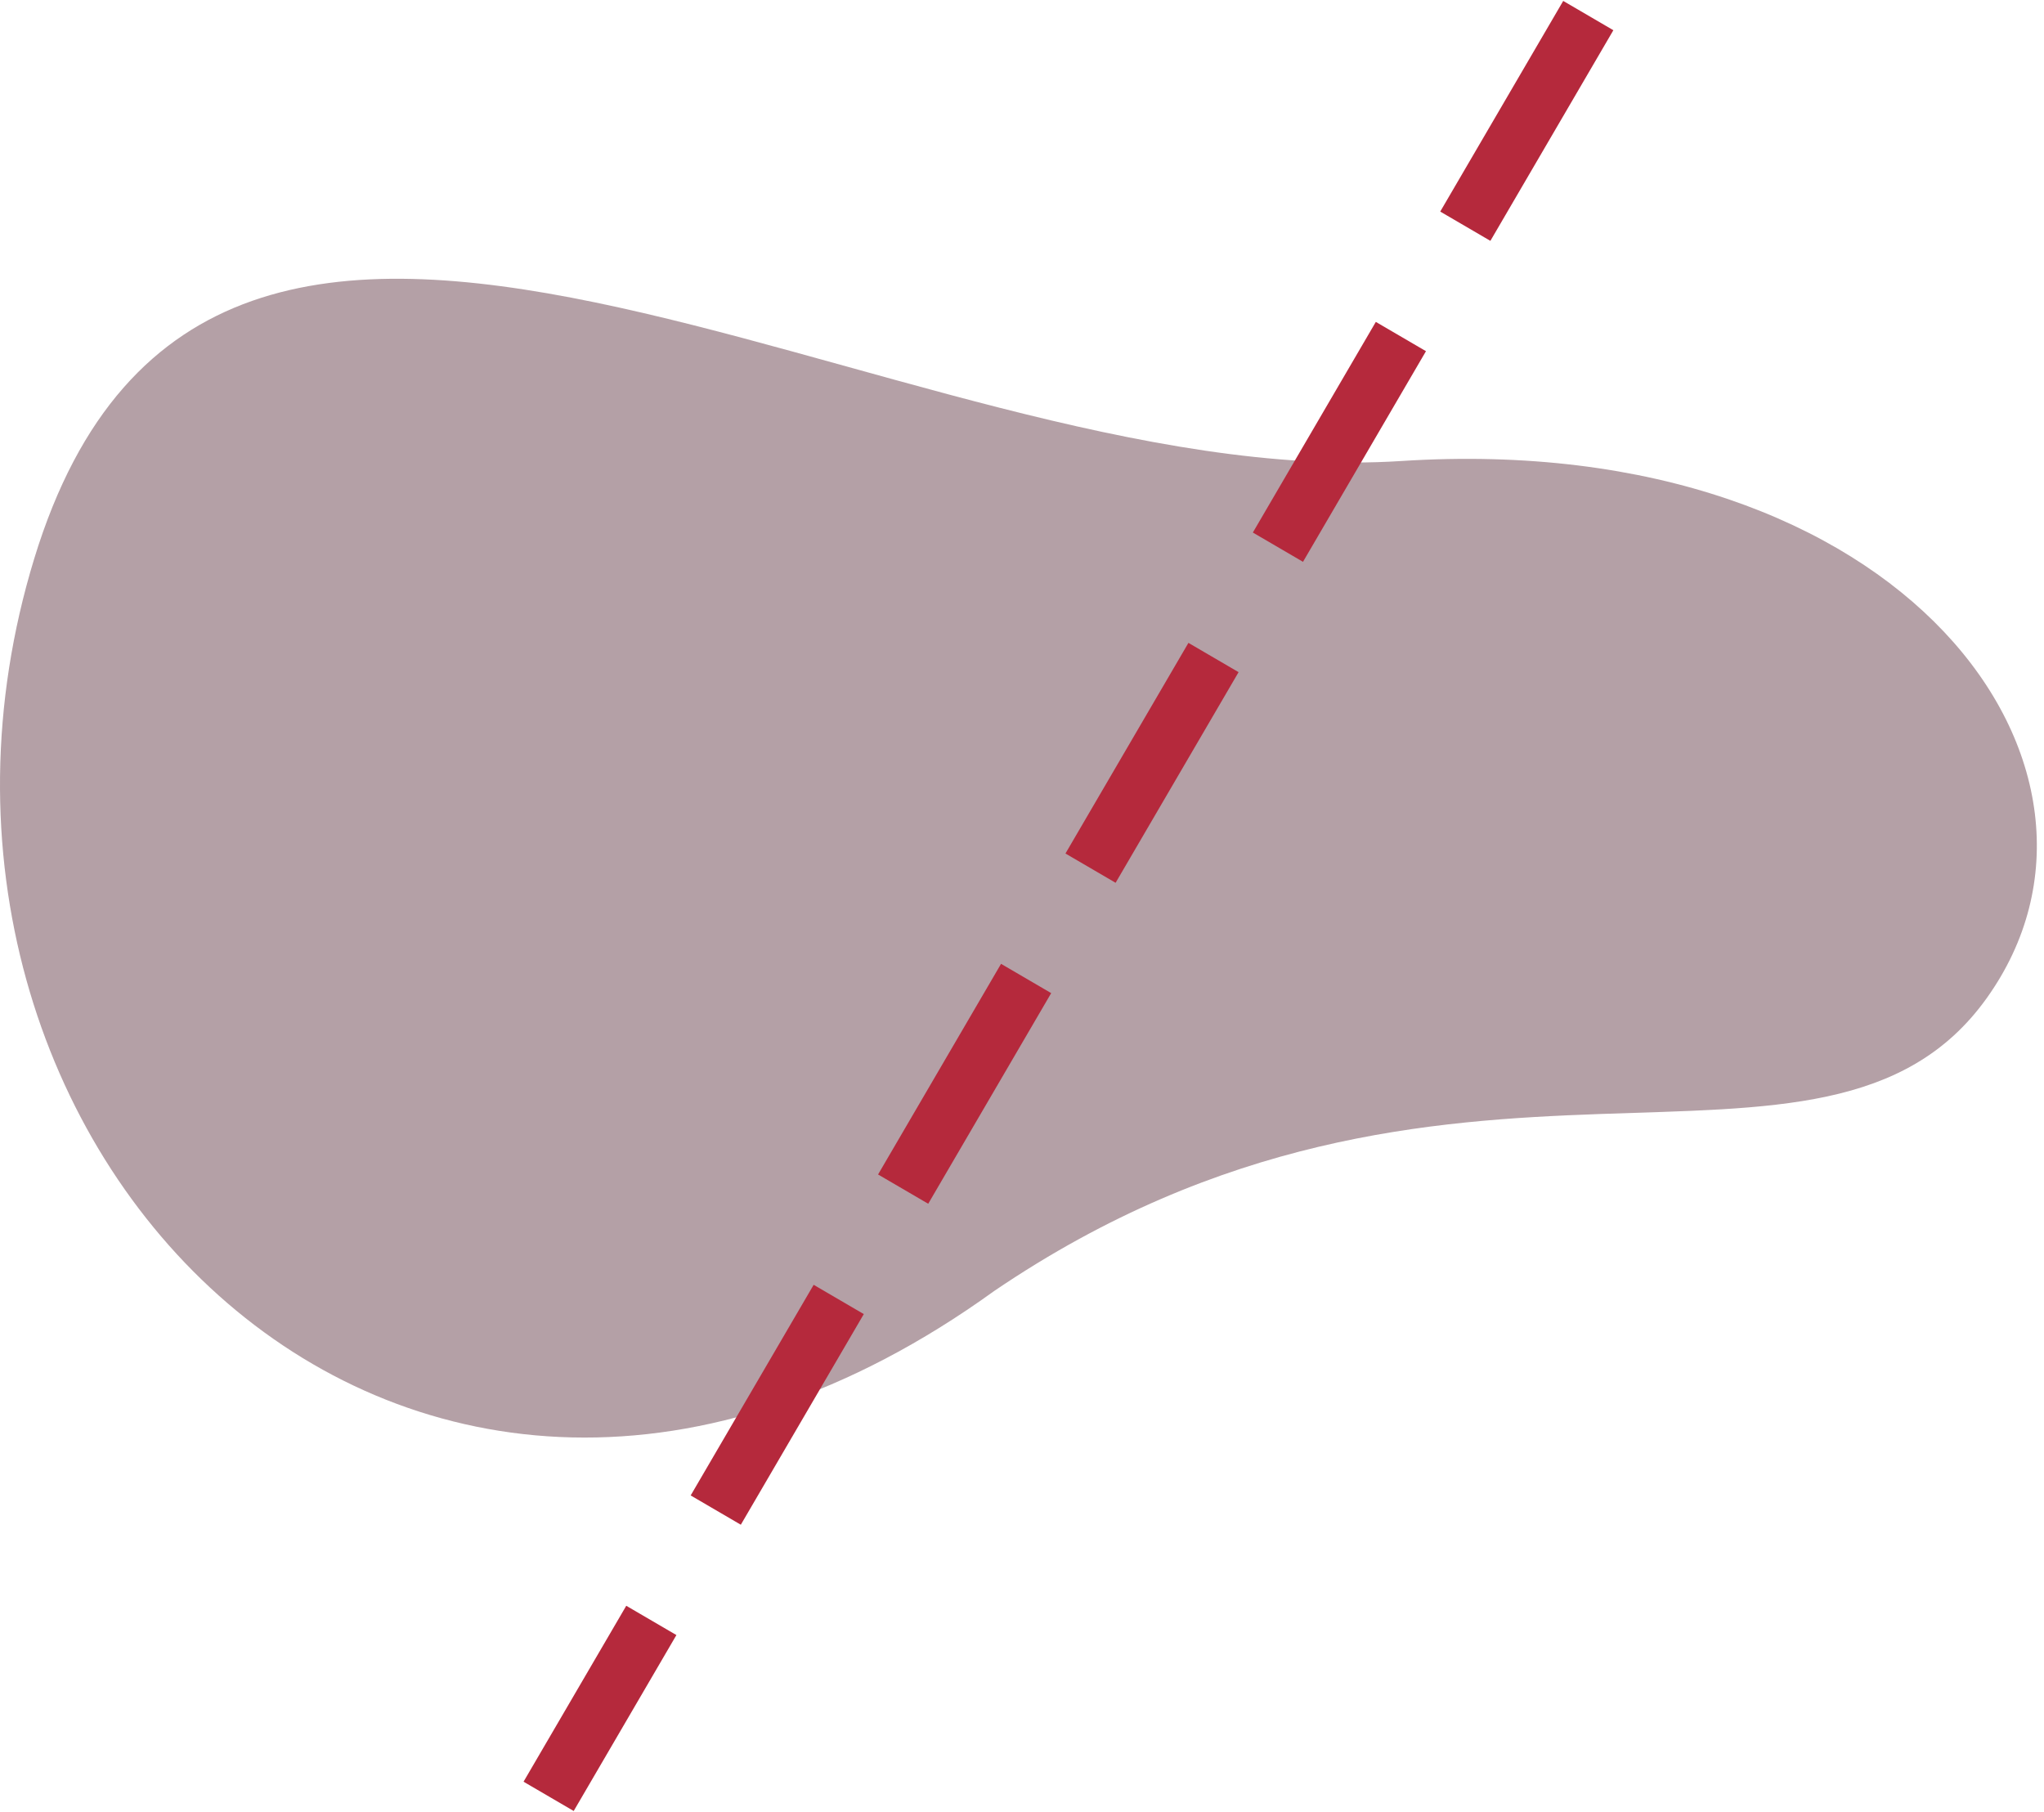 <?xml version="1.0" encoding="UTF-8" standalone="no"?>
<svg width="176px" height="156px" viewBox="0 0 176 156" version="1.1" xmlns="http://www.w3.org/2000/svg" xmlns:xlink="http://www.w3.org/1999/xlink">
    <!-- Generator: Sketch 3.8.2 (29753) - http://www.bohemiancoding.com/sketch -->
    <title>a</title>
    <desc>Created with Sketch.</desc>
    <defs></defs>
    <g id="Welcome" stroke="none" stroke-width="1" fill="none" fill-rule="evenodd">
        <g id="checkyourself-copy-3" transform="translate(-508, -569)">
            <g id="a" transform="translate(508, 572)">
                <path d="M120.636,36.693 C77.091,39.503 18.358,-5.339 2.946,45.099 C-12.465,95.538 35.171,144.575 85.609,108.147 C124.839,81.527 157.064,102.543 171.074,82.928 C185.085,63.313 164.069,33.891 120.636,36.693" id="asymmetry" fill="#7C5A63" opacity="0.574"></path>
                <path d="M135.5,0.5 L48.5,149.5" id="Line" stroke="#B5293C" stroke-width="5" stroke-linecap="square" stroke-dasharray="16"></path>
            </g>
        </g>
    </g>
</svg>